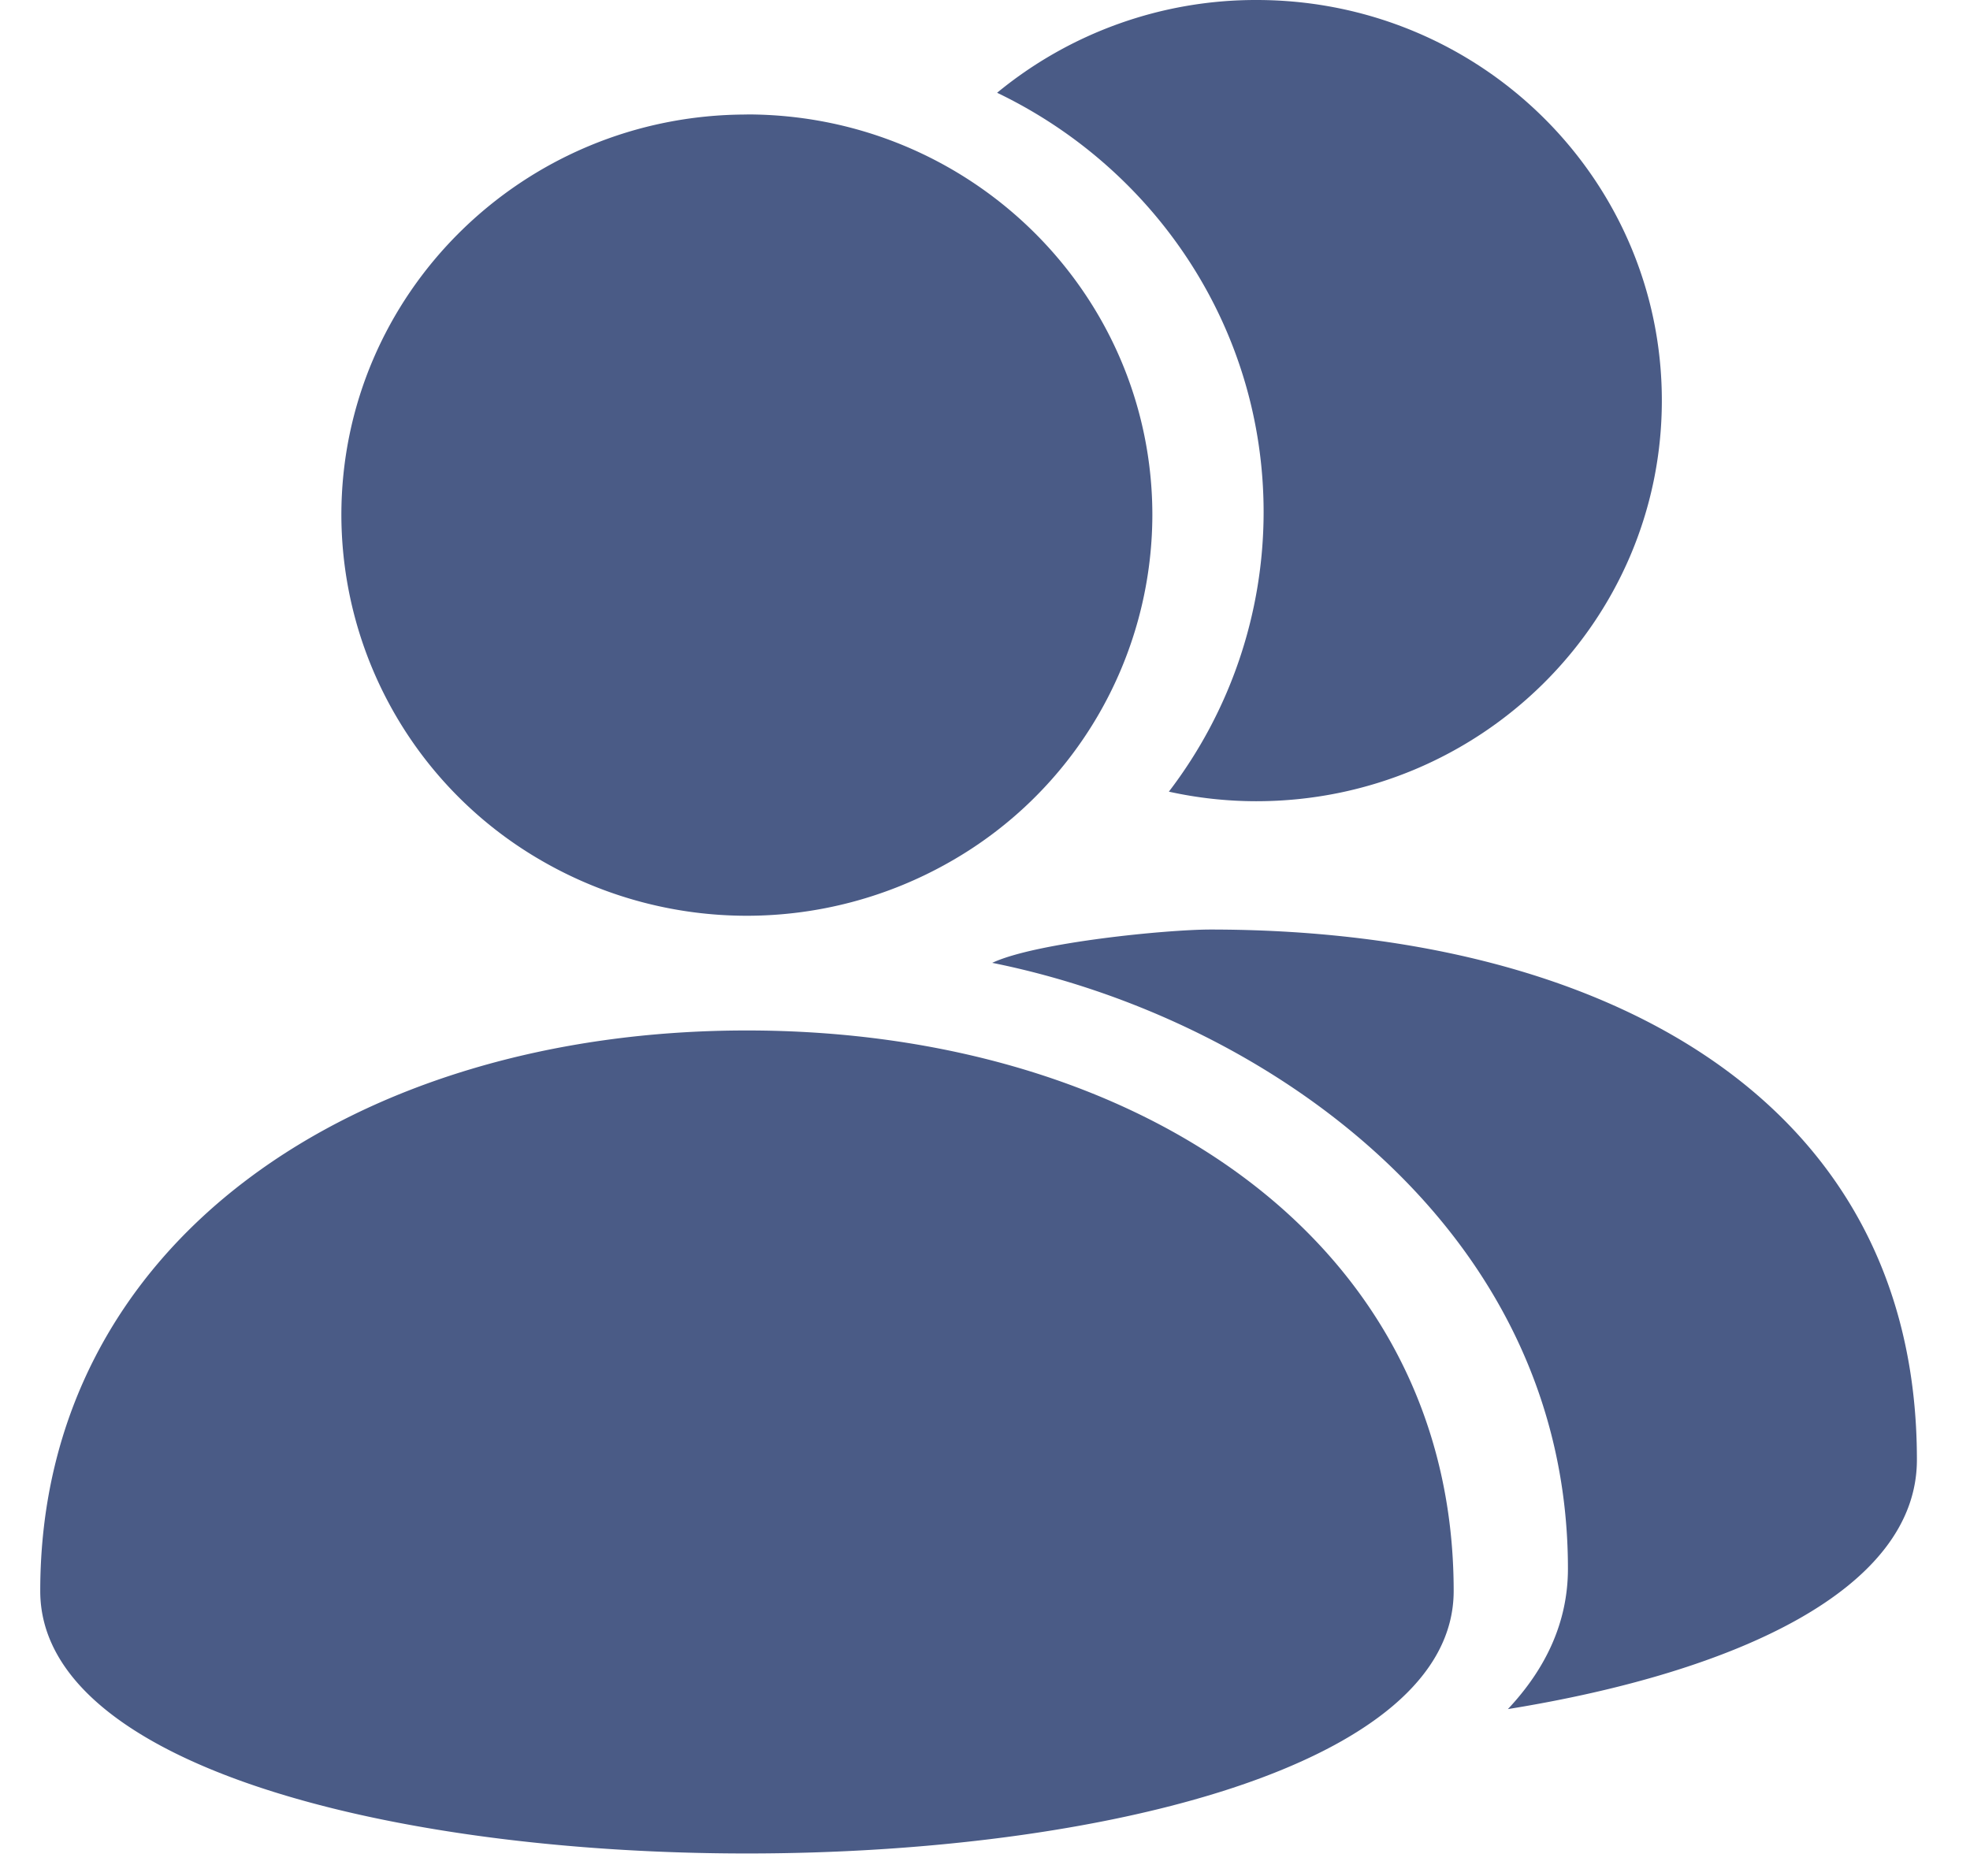 <svg width="21" height="20" xmlns="http://www.w3.org/2000/svg"><path d="M7.961 10.986c4.16 0 7.535 2.245 7.535 5.976s-15.067 3.731-15.067 0c0-3.73 3.372-5.976 7.532-5.976zm4.94-1.076c4.16 0 7.535 1.788 7.533 5.653 0 1.375-1.905 2.261-4.36 2.658.408-.434.64-.932.64-1.497 0-3.61-3.197-5.868-6.137-6.459.471-.22 1.87-.355 2.325-.355zm-4.94-8.69c2.387 0 4.323 1.913 4.323 4.272a4.262 4.262 0 01-2.162 3.699 4.368 4.368 0 01-4.322 0 4.262 4.262 0 01-2.161-3.7c0-2.358 1.935-4.27 4.322-4.27zM13.395 0c2.388 0 4.32 1.913 4.32 4.27 0 2.359-1.936 4.272-4.323 4.272a4.33 4.33 0 01-.932-.102 4.907 4.907 0 001.01-2.979c0-1.97-1.162-3.667-2.841-4.472A4.337 4.337 0 0113.395 0z" fill="#4A5B86"/></svg>